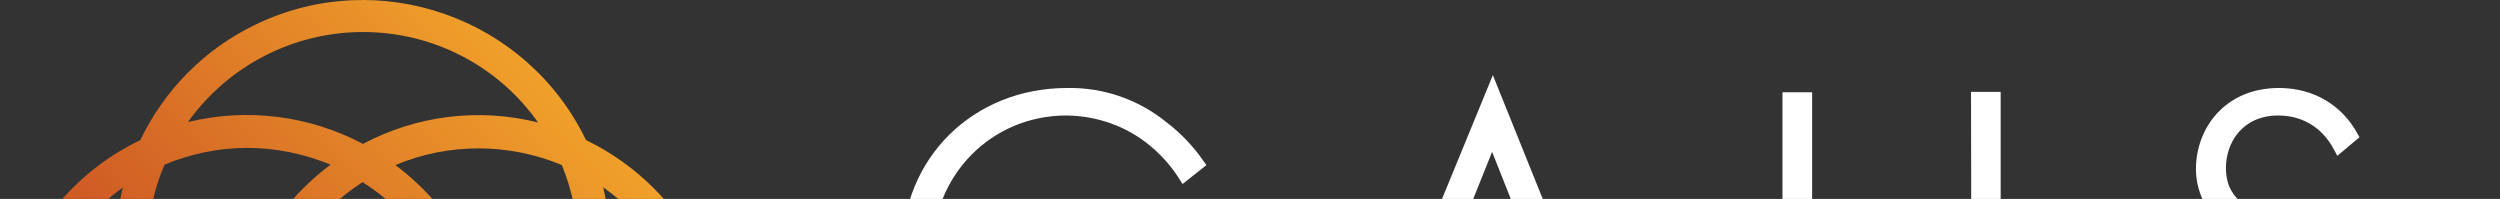 <?xml version="1.0" encoding="UTF-8"?>
<svg id="Layer_1" width="641" height="51" data-name="Layer 1" xmlns="http://www.w3.org/2000/svg" xmlns:xlink="http://www.w3.org/1999/xlink" viewBox="0 0 641 51">
  <rect x="0" y="0" width="641" height="51" fill="#333333" stroke="none"/>
  <defs>
    <style>
      .cls-1 {
        fill: #fff;
      }

      .cls-2 {
        fill: url(#linear-gradient);
      }
    </style>
    <linearGradient id="linear-gradient" x1="182.24" y1="184.29" x2="13.25" y2="15.3" gradientTransform="translate(0 188.27) scale(1 -1)" gradientUnits="userSpaceOnUse">
      <stop offset="0" stop-color="#fdbb2d"/>
      <stop offset="1" stop-color="#b21f1f"/>
    </linearGradient>
  </defs>
  <path class="cls-2" d="m150.25,35.92h0C135.05,4.43,97.16-8.87,65.67,6.23c-13,6.2-23.49,16.7-29.69,29.69h0C4.39,51.11-8.91,89,6.29,120.59c6.2,13,16.7,23.39,29.69,29.69,15.2,31.59,52.99,44.89,84.58,29.69,13-6.2,23.49-16.7,29.69-29.69,31.59-15.2,44.89-53.09,29.69-84.68-6.3-13-16.7-23.39-29.69-29.69Zm-2,27.49c0,7.3-1.5,14.6-4.3,21.39-6.1-8.2-14.2-14.8-23.39-19.19-4.4-9.2-11-17.2-19.19-23.29,13.6-5.7,28.99-5.7,42.69,0,2.7,6.6,4.2,13.8,4.2,21.09h0Zm0,59.38c0,7.3-1.4,14.5-4.3,21.19-13.6,5.7-28.99,5.7-42.59,0,8.2-6.1,14.8-14.1,19.19-23.29h0c9.2-4.4,17.2-11,23.29-19.19,2.9,6.7,4.3,13.9,4.4,21.29h0Zm-110.37,0c0-7.3,1.5-14.6,4.3-21.39,6.1,8.2,14.2,14.8,23.39,19.19,4.4,9.2,11,17.2,19.19,23.29-13.6,5.7-28.99,5.7-42.59,0-2.8-6.7-4.3-13.9-4.3-21.09h0Zm0-59.38c0-7.3,1.4-14.5,4.3-21.19,6.7-2.8,13.9-4.3,21.19-4.3s14.6,1.5,21.39,4.3c-8.2,6.1-14.8,14.1-19.19,23.29h0c-9.2,4.4-17.2,11-23.29,19.19-2.9-6.7-4.4-14-4.4-21.29h0Zm88.88,25.59h-33.69v8.2h25.39c-.4,5.9-1.8,11.6-4.1,17.1-13.6,5.7-28.89,5.7-42.49,0-5.7-13.6-5.7-28.89,0-42.49,13.6-5.7,28.89-5.7,42.49,0,3.8,1.6,7.4,3.6,10.7,6,5.8,4.1,10.7,9.3,14.5,15.3-3.8,6-8.8,11.2-14.5,15.3,1.3-5,1.9-10.1,1.9-15.3,0-1.4-.2-2.8-.2-4.1h0Zm-65.68,19.29c-5.8-4.1-10.7-9.3-14.5-15.3,3.8-6,8.7-11.2,14.5-15.3-2.4,10.1-2.4,20.59,0,30.59h0Zm31.99-48.99c-5.2,0-10.3.7-15.3,1.9,4.1-5.8,9.3-10.7,15.2-14.5,6,3.8,11.2,8.7,15.3,14.5-4.9-1.3-10-1.9-15.2-1.9h0Zm-15.3,65.68c10,2.5,20.49,2.5,30.59,0-4.1,5.8-9.3,10.7-15.3,14.5-6-3.8-11.2-8.7-15.3-14.5h0Zm15.3-116.77c17.9,0,34.59,8.6,44.89,23.19-15.2-3.8-31.19-1.8-44.89,5.5-13.8-7.3-29.79-9.3-44.89-5.6,10.3-14.4,26.99-23.09,44.89-23.09h0ZM8.29,93c0-17.9,8.7-34.59,23.19-44.89-3.8,15.2-1.8,31.19,5.5,44.89-4.9,9.1-7.4,19.29-7.4,29.69,0,5.2.6,10.3,1.9,15.3-14.6-10.3-23.19-27.09-23.19-44.99Zm84.78,84.88c-17.9,0-34.59-8.6-44.89-23.19,15.2,3.7,31.19,1.8,44.89-5.5,9.1,4.9,19.29,7.4,29.69,7.4,5.2,0,10.3-.6,15.3-1.9-10.4,14.5-27.09,23.19-44.99,23.19Zm61.58-39.89c1.2-5,1.9-10.1,1.8-15.3,0-10.3-2.5-20.49-7.4-29.69,4.9-9.1,7.4-19.29,7.4-29.69,0-5.2-.6-10.3-1.8-15.3,24.79,17.6,30.69,51.99,13.1,76.78-3.6,5.2-8,9.6-13.1,13.2h0Z"/>
  <g>
    <g>
      <path class="cls-1" d="m276.65,71.63h27.74c-.55,5.13-2.2,10.07-4.94,14.37-3.85,5.86-13.09,12.82-26.37,12.82-19.32,0-33.97-14.74-33.97-34.33s15.11-34.88,34.33-34.88c7.97.09,15.66,2.84,21.7,7.97,2.84,2.38,5.31,5.22,7.32,8.42l.73,1.19,6.13-4.85-.64-.92c-2.66-3.85-5.95-7.32-9.7-10.16-7.14-5.77-16.11-8.88-25.36-8.7-24.08,0-42.3,17.94-42.3,41.75s18.04,41.66,41.93,41.66c12.73,0,23.62-4.85,30.58-13.64,7.23-9.16,8.24-20.6,8.24-26.55v-1.19h-35.43v7.05h0Z"/>
      <path class="cls-1" d="m347.7,104.68h8.24l10.62-25.82h31.86l10.53,25.82h8.24l-34.42-85.42-35.07,85.42Zm21.7-32.96l13.18-32.78,13,32.78h-26.18Z"/>
      <path class="cls-1" d="m505.45,74.01c0,7.87-.46,12.09-3.11,16.39-4.85,7.87-14.47,8.51-17.3,8.51s-12.36-.64-17.3-8.51c-2.66-4.3-3.11-8.51-3.11-16.39V23.65h-7.6v50.36c0,8.15.37,14.47,4.67,20.87,6.32,9.25,16.11,11.17,23.25,11.17s17.03-1.92,23.35-11.17c4.39-6.41,4.67-12.73,4.67-20.87V23.56h-7.6l.09,50.45Z"/>
      <path class="cls-1" d="m599.66,65.59c-3.39-2.38-6.59-3.94-11.9-6.41l-4.12-2.01c-7.78-3.85-12.91-6.41-12.91-14.1,0-6.5,4.21-13.46,13.46-13.46,3.66,0,10.35,1.19,14.37,8.97l.73,1.37,5.68-4.76-.46-.82c-4.03-7.51-11.44-11.81-20.14-11.81-14.01,0-21.33,10.44-21.33,20.78,0,3.39.92,6.68,2.66,9.61,2.93,4.85,7.42,7.23,14.92,10.8,6.5,3.2,11.08,5.58,13.18,6.78,4.76,2.93,7.05,6.59,7.05,11.35,0,9.7-7.6,16.94-17.76,16.94-5.49,0-10.71-2.38-13.82-6.32-1.74-2.2-3.11-4.58-4.03-7.14l-.46-1.28-6.68,3.11.37,1.01c1.19,3.3,2.93,6.41,5.31,8.97,3.2,3.75,8.7,8.7,19.23,8.7,14.47,0,25.73-10.62,25.73-24.17-.18-8.97-5.22-13.46-9.06-16.11Z"/>
      <path class="cls-1" d="m690.94,65.59c-3.39-2.38-6.59-3.94-11.9-6.41l-4.12-2.01c-7.78-3.85-12.91-6.41-12.91-14.1,0-6.5,4.21-13.46,13.46-13.46,3.66,0,10.35,1.19,14.37,8.97l.73,1.37,5.68-4.76-.46-.82c-4.03-7.51-11.44-11.81-20.14-11.81-14.01,0-21.33,10.44-21.33,20.78,0,3.39.92,6.68,2.66,9.61,2.93,4.85,7.32,7.23,14.92,10.8,6.5,3.2,11.08,5.58,13.18,6.78,4.76,2.93,7.05,6.59,7.05,11.35,0,9.7-7.6,16.94-17.76,16.94-5.49,0-10.71-2.38-13.82-6.32-1.74-2.2-3.11-4.58-4.03-7.14l-.46-1.28-6.68,3.11.37,1.01c1.19,3.3,2.93,6.41,5.31,8.97,3.2,3.75,8.7,8.7,19.23,8.7,14.47,0,25.73-10.62,25.73-24.17-.09-8.97-5.22-13.46-9.06-16.11Z"/>
    </g>
    <g>
      <path class="cls-1" d="m335.63,166.17c-1.83-.56-3.28-1.29-4.34-2.22l1.63-3.67c1.04.82,2.32,1.5,3.83,2.02,1.51.52,3.03.78,4.56.78,1.89,0,3.3-.3,4.23-.91.93-.6,1.4-1.4,1.4-2.4,0-.73-.26-1.33-.78-1.8-.52-.47-1.18-.84-1.98-1.11-.8-.27-1.89-.57-3.27-.91-1.94-.46-3.5-.92-4.7-1.38-1.2-.46-2.23-1.18-3.09-2.16-.86-.98-1.29-2.31-1.29-3.98,0-1.4.38-2.68,1.14-3.83.76-1.15,1.91-2.06,3.45-2.74,1.54-.68,3.42-1.02,5.65-1.02,1.55,0,3.07.19,4.58.58,1.5.39,2.8.94,3.89,1.67l-1.49,3.67c-1.11-.65-2.28-1.15-3.49-1.49-1.21-.34-2.39-.51-3.52-.51-1.86,0-3.25.31-4.16.94-.91.63-1.36,1.47-1.36,2.51,0,.73.26,1.32.78,1.78.52.46,1.18.82,1.98,1.09.8.27,1.89.57,3.27.91,1.89.44,3.44.89,4.65,1.36,1.21.47,2.25,1.19,3.11,2.16.86.97,1.29,2.28,1.29,3.92,0,1.4-.38,2.68-1.14,3.81-.76,1.14-1.92,2.05-3.47,2.72-1.55.68-3.44,1.02-5.67,1.02-1.96,0-3.86-.28-5.68-.84Z"/>
      <path class="cls-1" d="m430.89,160.76h-12.71l-2.51,5.88h-4.87l11.44-25.43h4.65l11.48,25.43h-4.94l-2.54-5.88Zm-1.56-3.7l-4.79-11.11-4.76,11.11h9.55Z"/>
      <path class="cls-1" d="m504.44,145.18v7.74h12.28v4h-12.28v9.73h-4.72v-25.43h18.56v3.96h-13.84Z"/>
      <path class="cls-1" d="m600.04,162.68v3.96h-19.07v-25.43h18.56v3.96h-13.84v6.61h12.28v3.89h-12.28v7.01h14.35Z"/>
    </g>
  </g>
</svg>